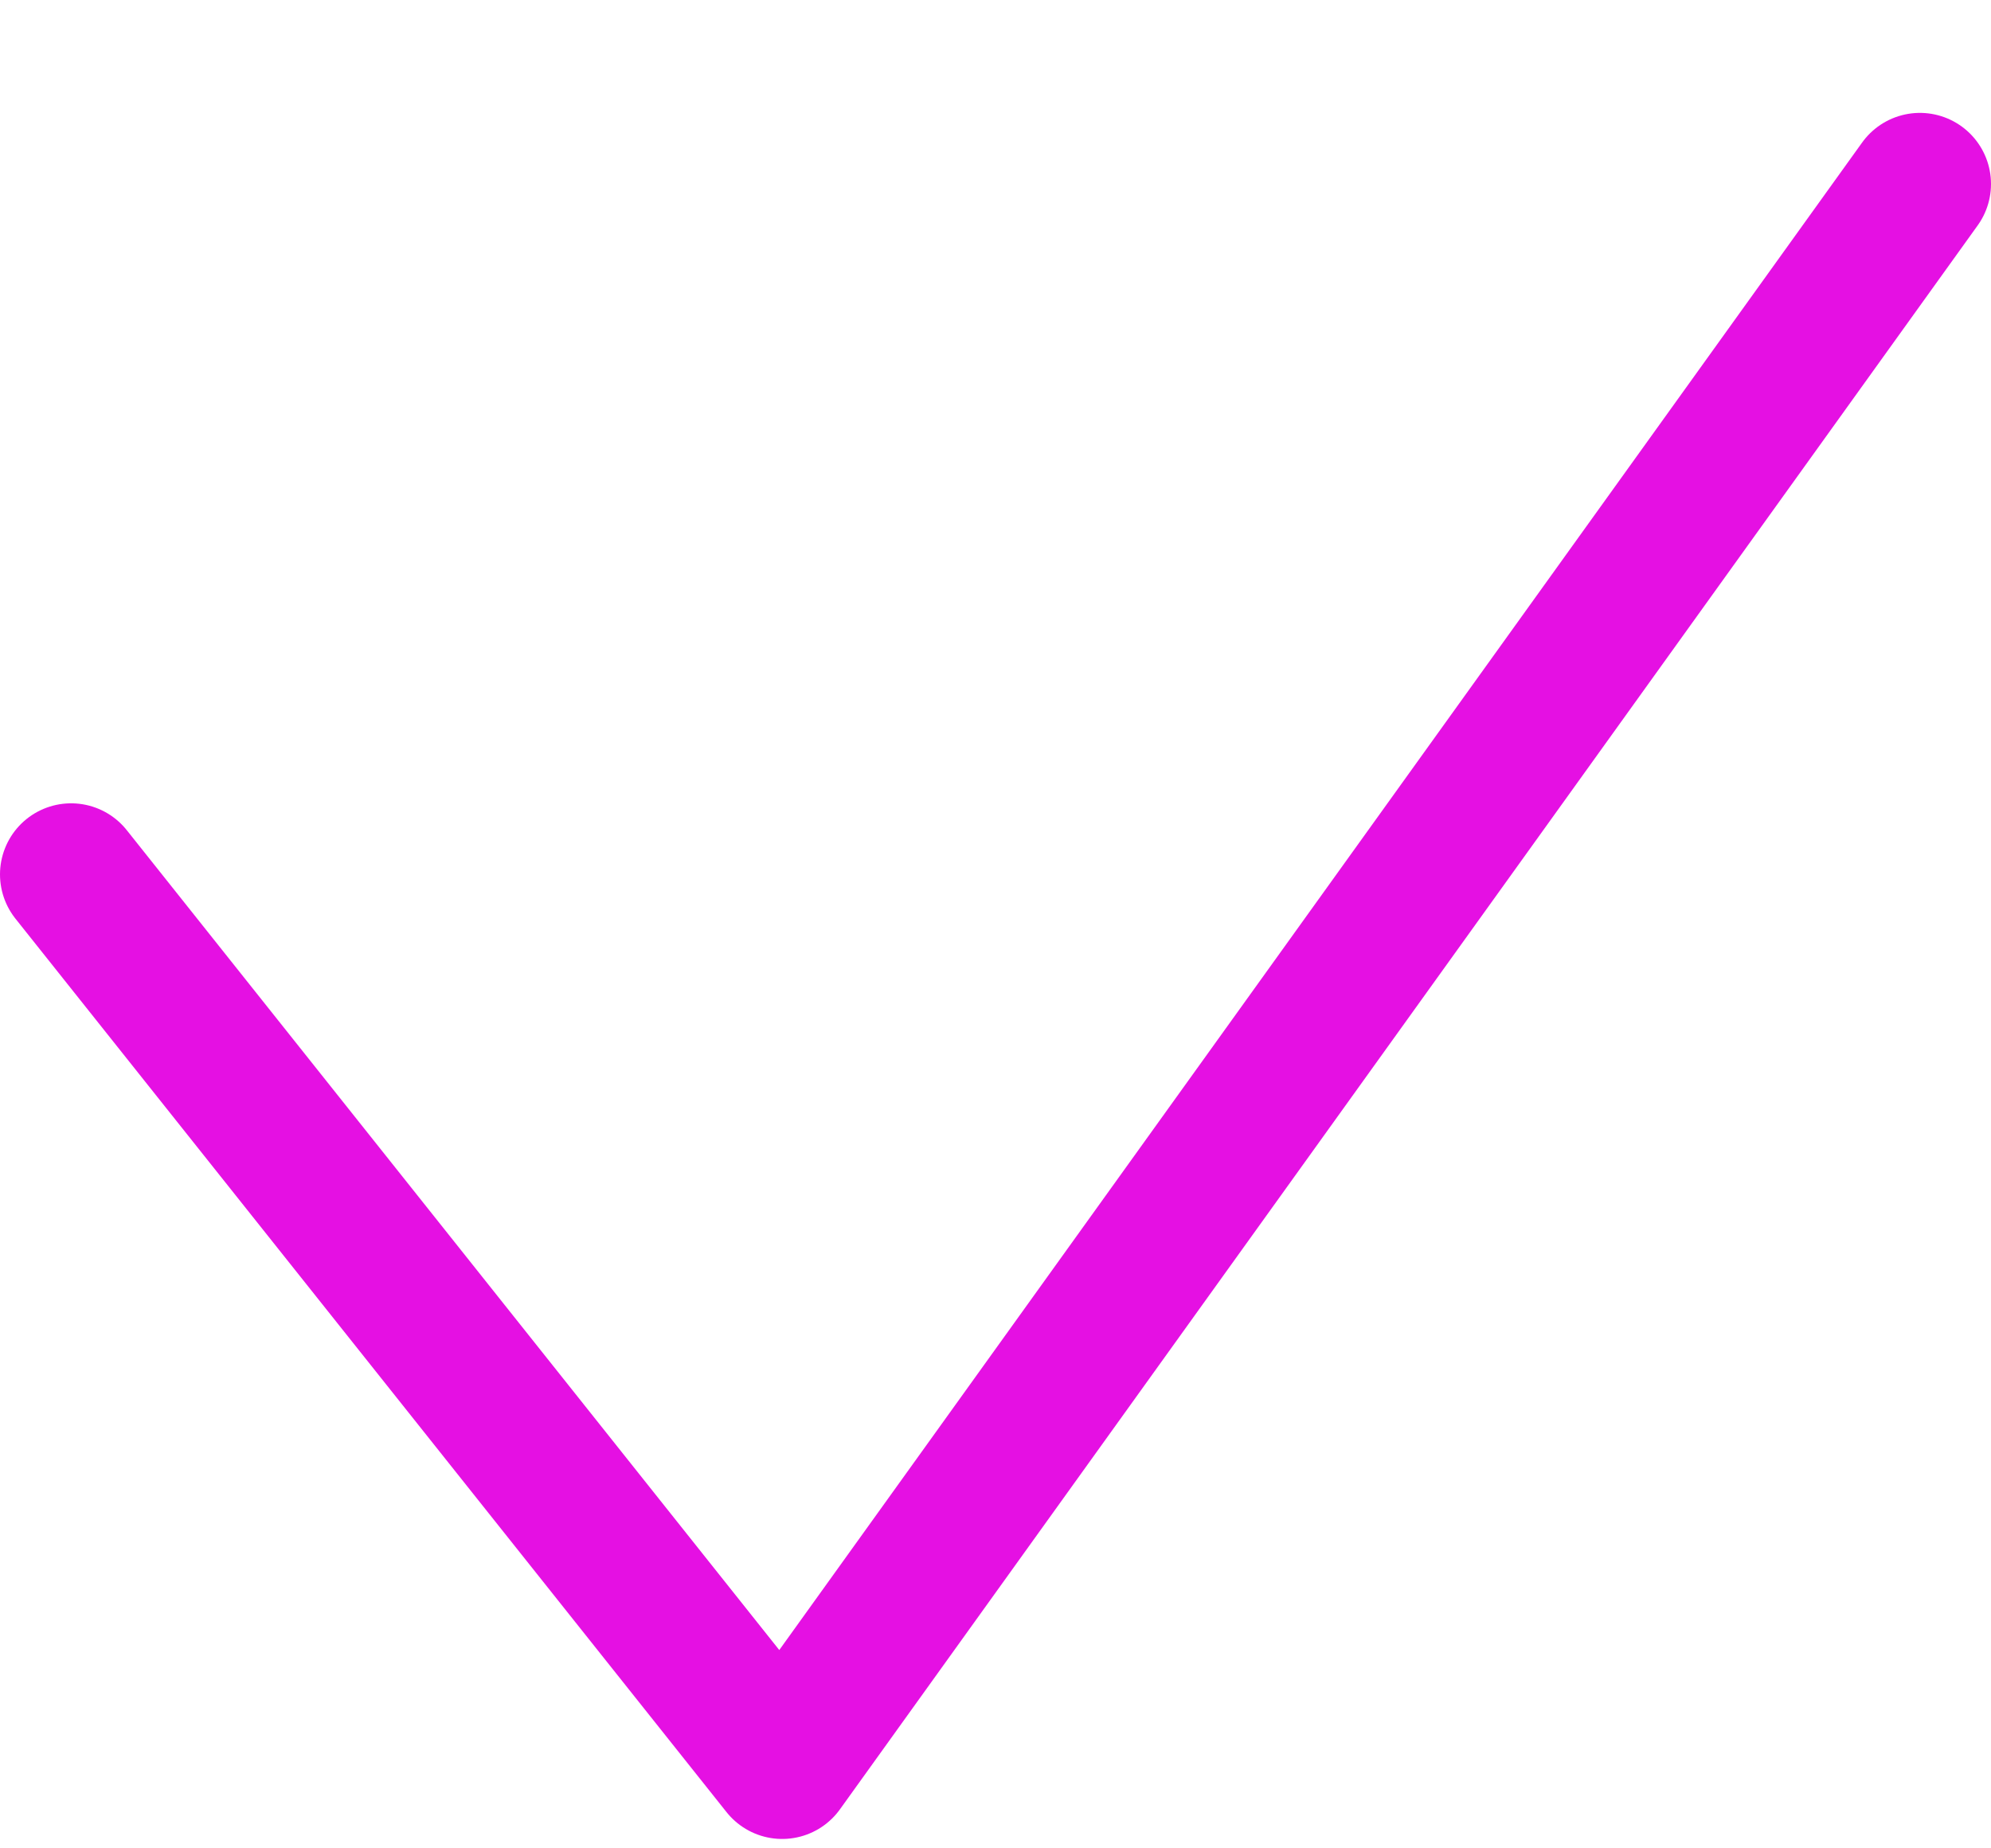 <svg width="14" height="13" viewBox="0 0 14 13" fill="none" xmlns="http://www.w3.org/2000/svg">
<path d="M0.5 6.15L5.5 12.434L13.5 1.294" stroke="#E510E3" stroke-linecap="round" stroke-linejoin="round"/>
</svg>
